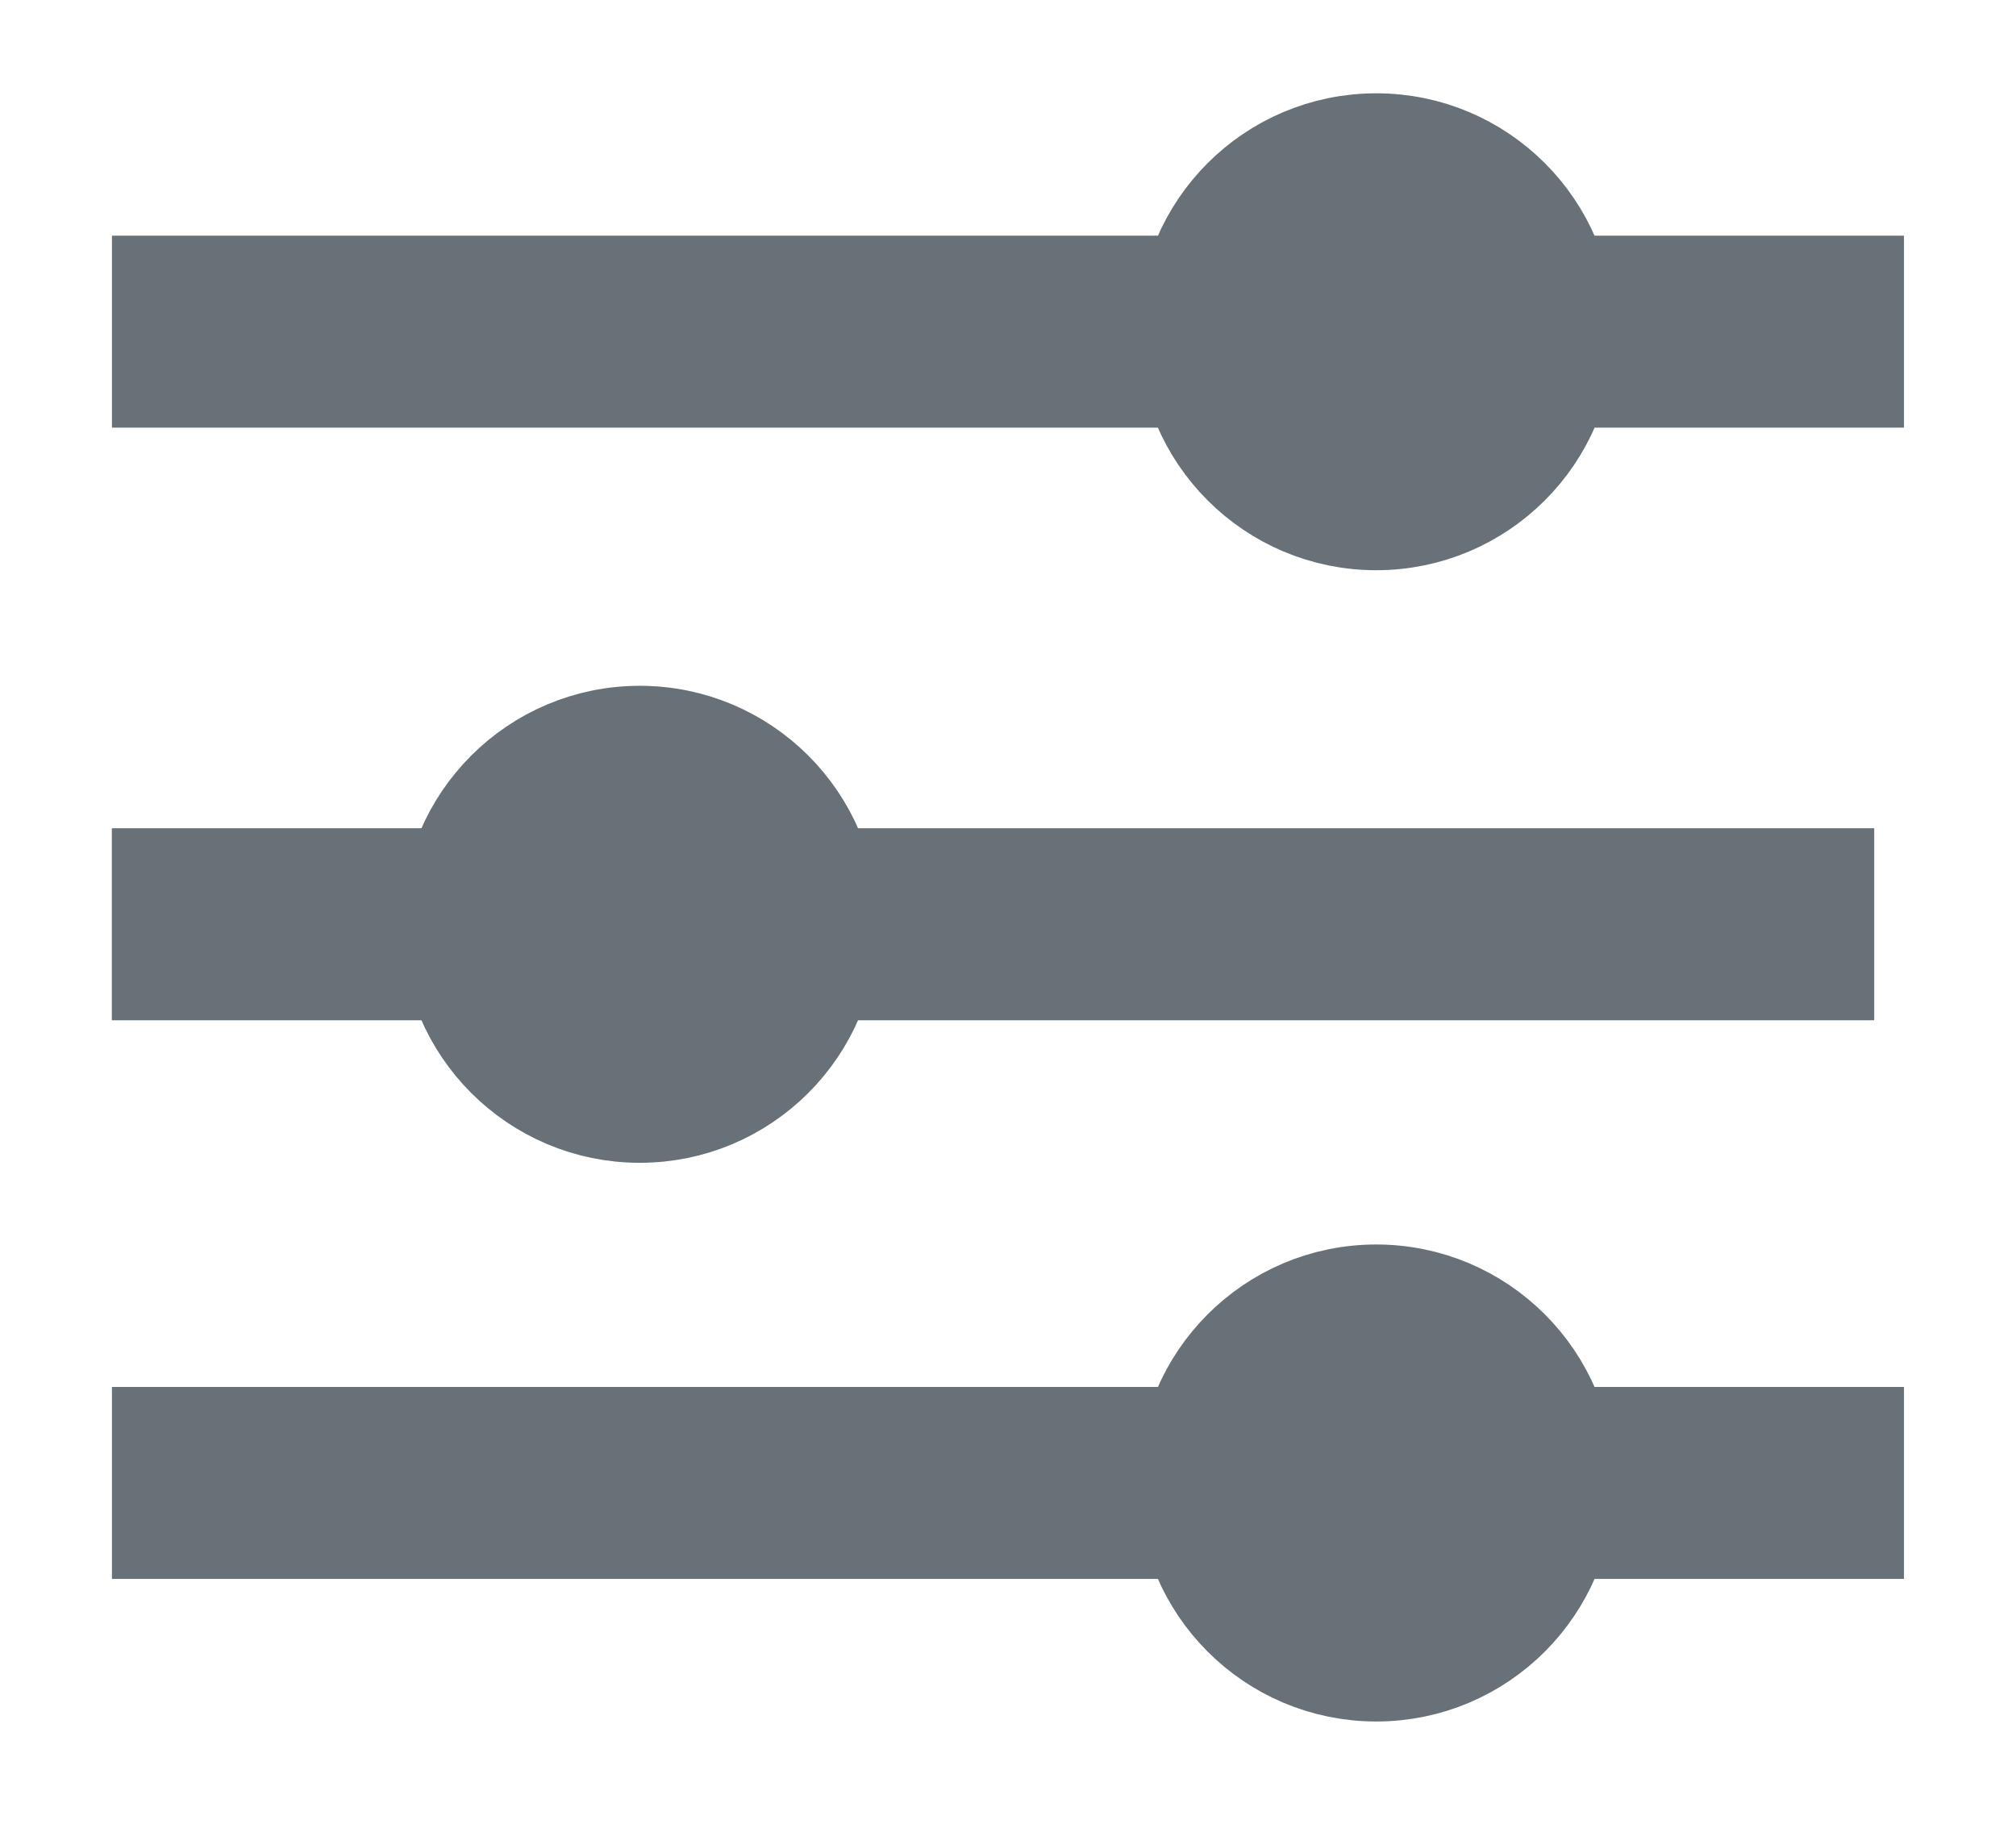 <svg width="21" height="19" viewBox="0 0 21 19" fill="none" xmlns="http://www.w3.org/2000/svg">
<g clip-path="url(#clip0_5651_54590)">
<path d="M14.336 5.44C15.431 5.44 16.32 4.552 16.32 3.456C16.32 2.36 15.431 1.472 14.336 1.472C13.24 1.472 12.352 2.36 12.352 3.456C12.352 4.552 13.24 5.44 14.336 5.44Z" fill="#687078" stroke="#687078" stroke-linecap="round" stroke-linejoin="round"/>
<path d="M2.166 3.455H12.499M16.672 3.455H18.833" stroke="#687078" stroke-width="2" stroke-linecap="square" stroke-linejoin="round"/>
<path d="M6.664 11.613C5.569 11.613 4.68 10.724 4.68 9.628C4.68 8.533 5.569 7.644 6.664 7.644C7.76 7.644 8.648 8.533 8.648 9.628C8.648 10.724 7.76 11.613 6.664 11.613Z" fill="#687078" stroke="#687078" stroke-linecap="round" stroke-linejoin="round"/>
<path d="M18.523 9.628L9.176 9.628M4.547 9.628L2.165 9.628" stroke="#687078" stroke-width="2" stroke-linecap="square" stroke-linejoin="round"/>
<path d="M14.336 17.433C15.431 17.433 16.32 16.544 16.32 15.448C16.32 14.353 15.431 13.464 14.336 13.464C13.24 13.464 12.352 14.353 12.352 15.448C12.352 16.544 13.24 17.433 14.336 17.433Z" fill="#687078" stroke="#687078" stroke-linecap="round" stroke-linejoin="round"/>
<path d="M2.166 15.448H12.833M16.363 15.448H18.833" stroke="#687078" stroke-width="2" stroke-linecap="square" stroke-linejoin="round"/>
</g>
<defs>
<clipPath id="clip0_5651_54590">
<rect width="20" height="18" fill="white" transform="translate(0.5 0.5)"/>
</clipPath>
</defs>
</svg>
